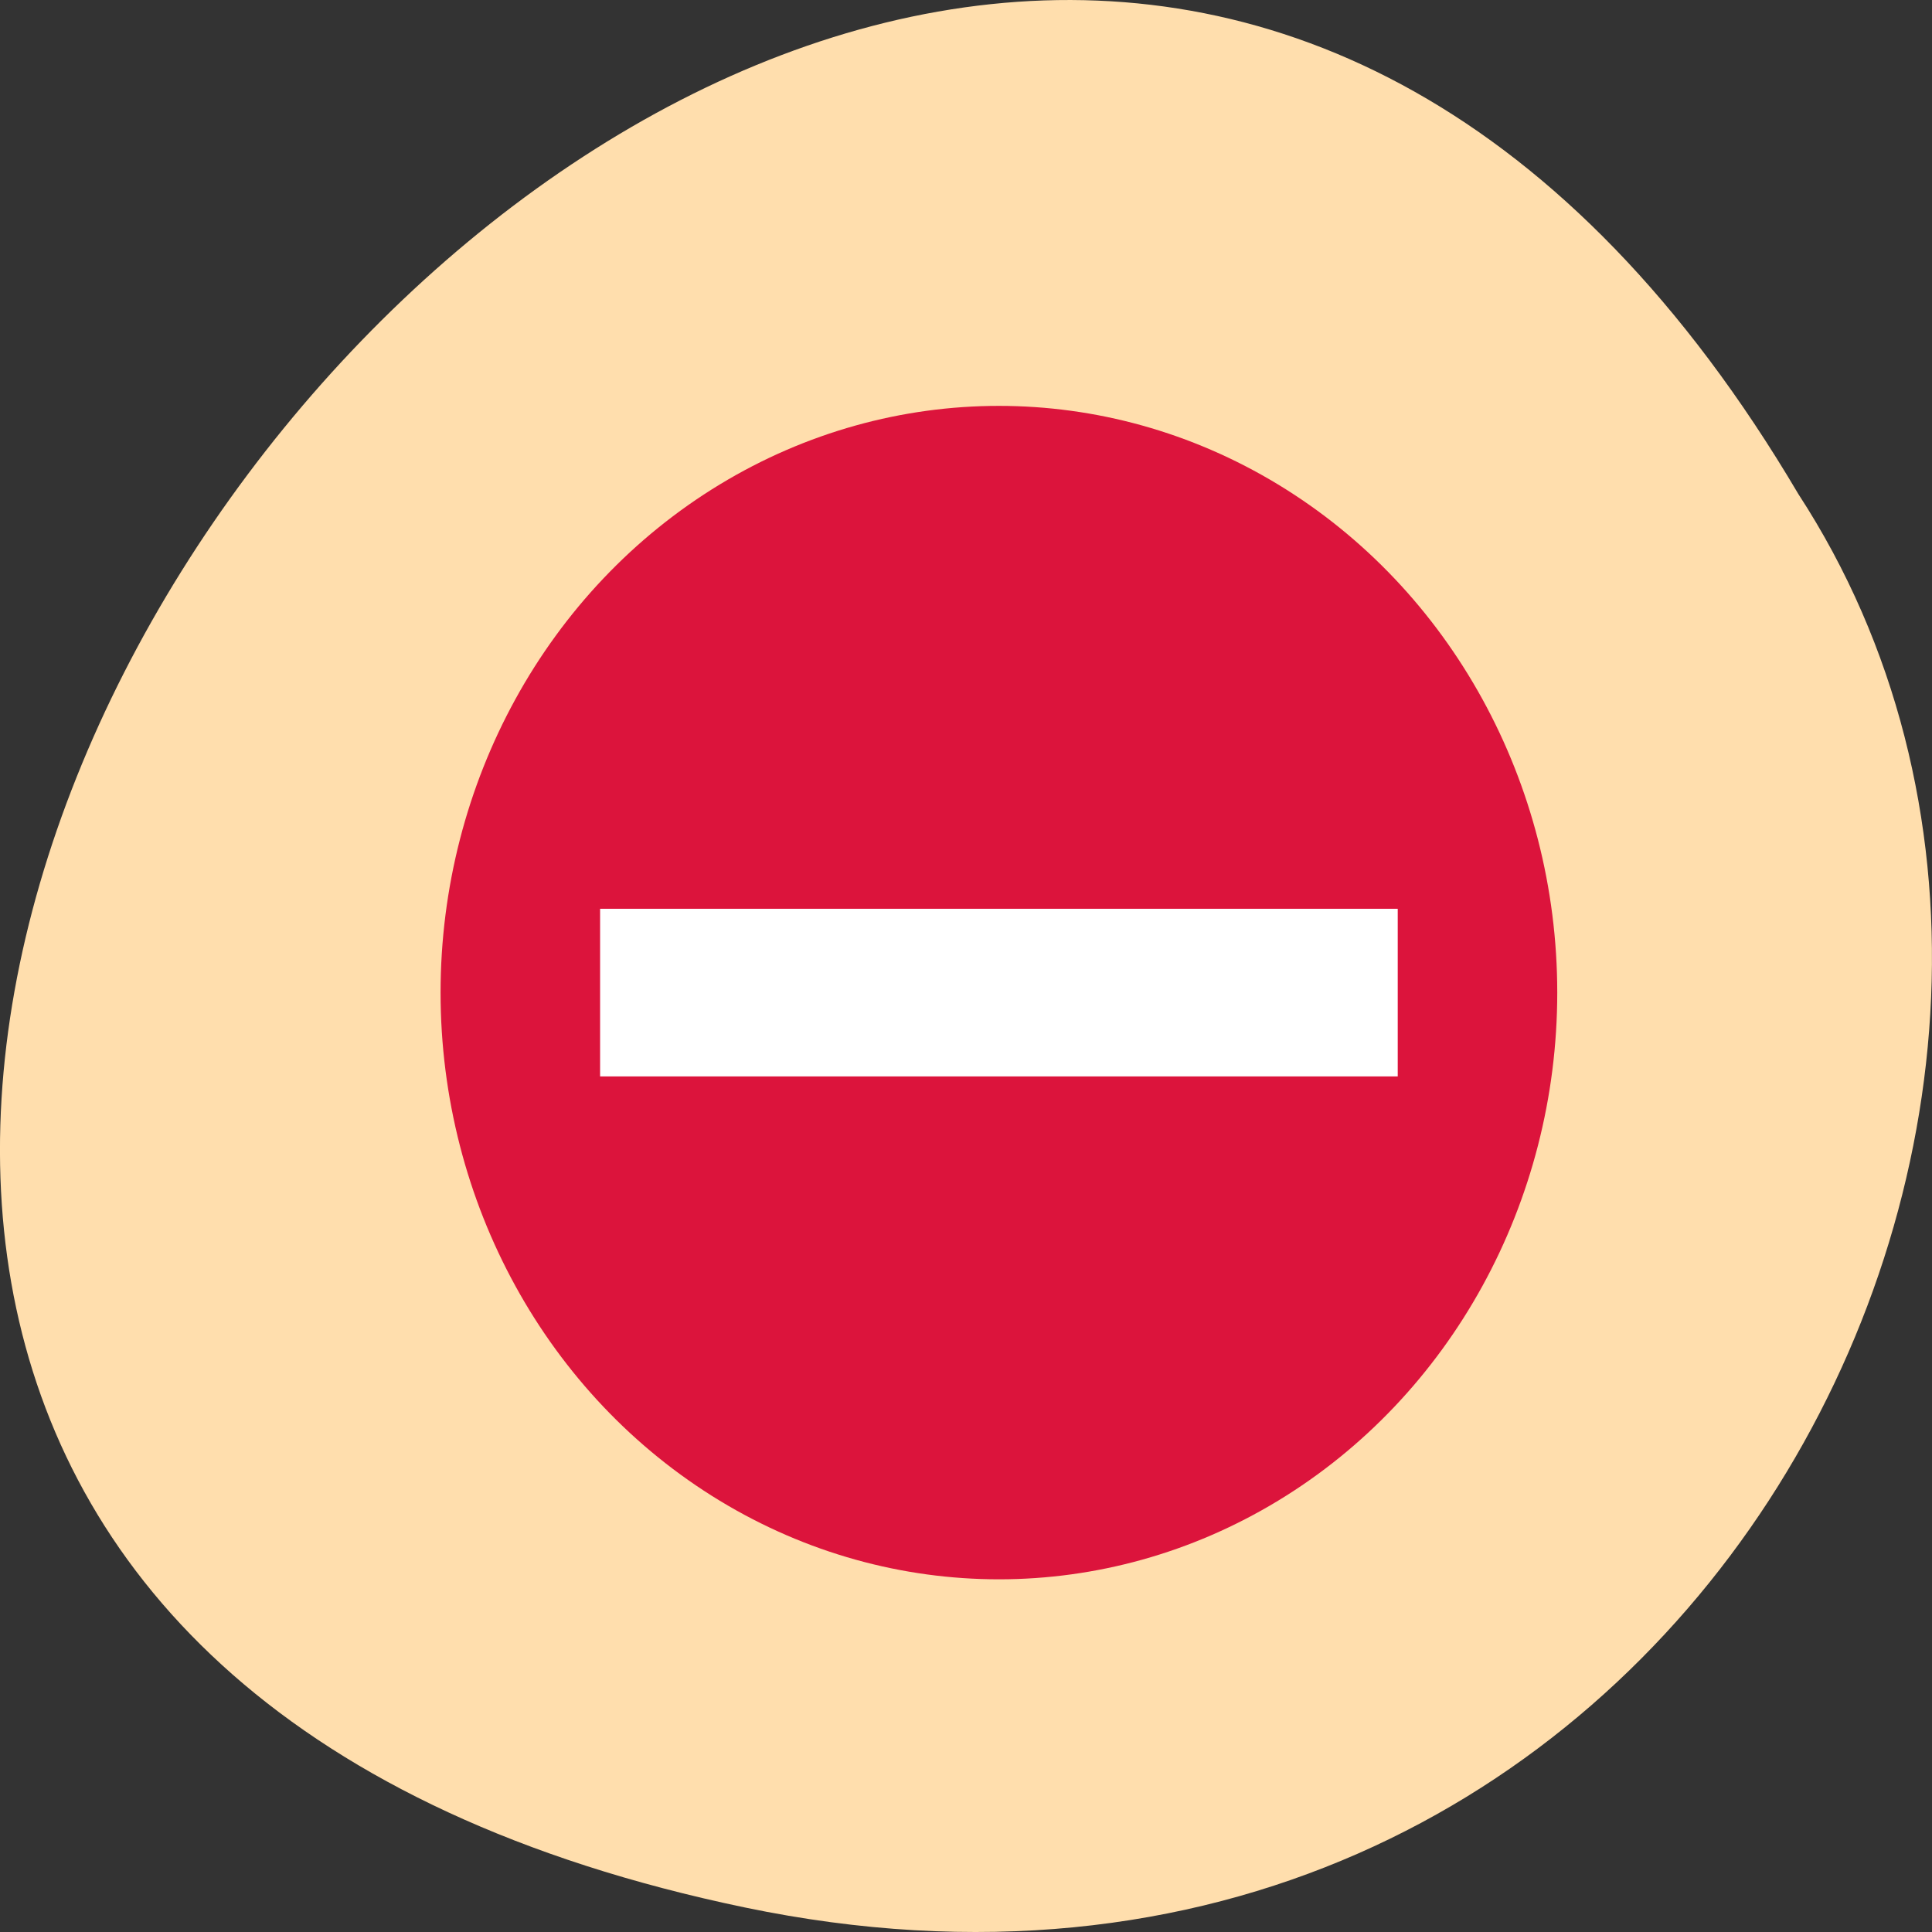 <svg xmlns="http://www.w3.org/2000/svg" viewBox="0 0 256 256"><rect x="0" y="0" width="256" height="256" fill="#333333" stroke="none"/><g transform="translate(0 -796.36)" color="#000"><path d="m 98.7 1049.11 c -239.91 -49.981 17.642 -393.86 139.59 -187.29 c 52.27 80.25 -16.2 213 -139.59 187.29 z" fill="#ffdead"/><g transform="matrix(10.569 0 0 11.029 47.809 -10591.57)"><path transform="translate(0 1036.36)" d="M 7,3 7,7 3,7 3,9 7,9 7,13 9,13 9,9 13,9 13,7 9,7 9,3 7,3 z" fill="#fff"/><g transform="matrix(1 0 0 1.007 0 -7.201)"><circle r="7" cy="1044.36" cx="8" fill="#dc143c"/><path transform="matrix(0 1 -1 0 0 0)" d="m 1043.36 -13 h 2 v 10 h -2 z" fill="#fff"/></g></g></g></svg>